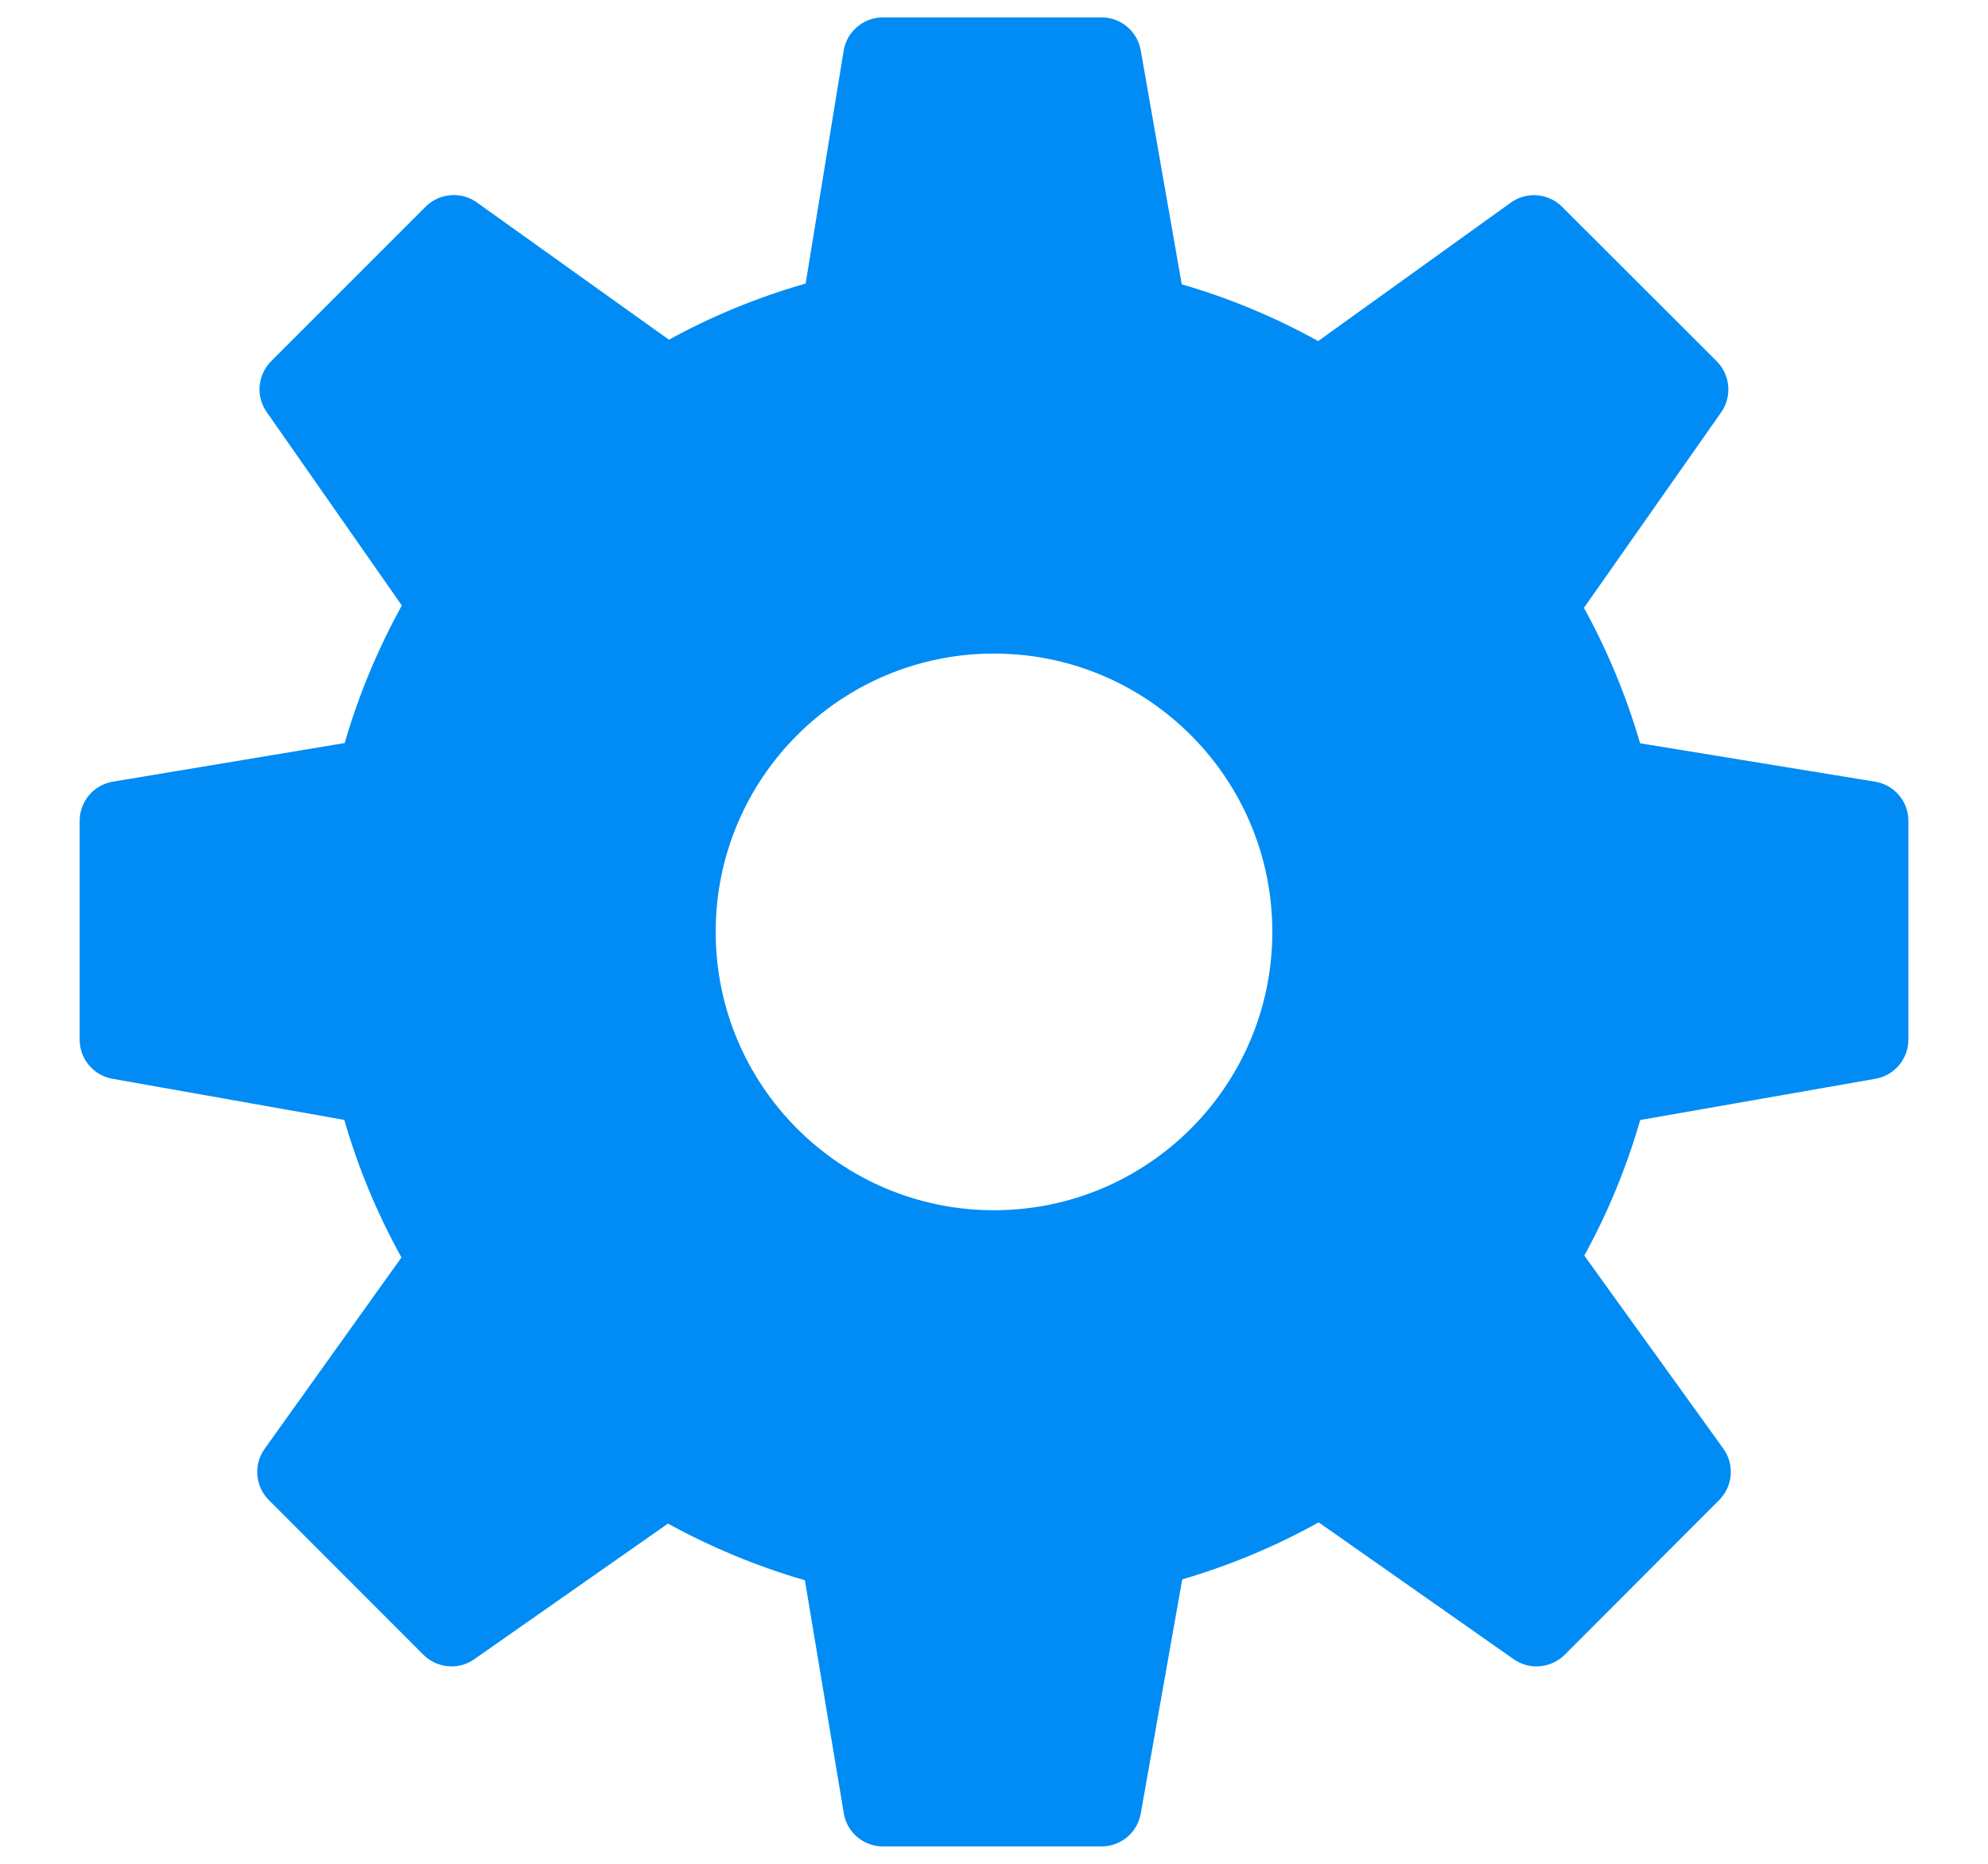 <svg width="16" height="15" viewBox="0 0 16 15" fill="none" xmlns="http://www.w3.org/2000/svg">
<path d="M15.091 6.291L13.2 5.982C13.089 5.602 12.938 5.237 12.748 4.892L13.852 3.319C13.942 3.191 13.926 3.018 13.817 2.908L12.572 1.664C12.461 1.554 12.286 1.539 12.159 1.631L10.609 2.745C10.261 2.552 9.893 2.399 9.511 2.288L9.181 0.405C9.154 0.252 9.021 0.14 8.866 0.14H7.106C6.949 0.14 6.815 0.254 6.79 0.408L6.484 2.282C6.1 2.392 5.731 2.543 5.384 2.734L3.839 1.63C3.711 1.538 3.537 1.553 3.426 1.663L2.182 2.907C2.073 3.017 2.057 3.19 2.147 3.317L3.234 4.873C3.041 5.223 2.886 5.594 2.774 5.98L0.908 6.291C0.754 6.317 0.641 6.45 0.641 6.607V8.367C0.641 8.522 0.752 8.655 0.905 8.682L2.771 9.013C2.882 9.398 3.036 9.768 3.231 10.12L2.13 11.66C2.039 11.787 2.053 11.961 2.163 12.072L3.408 13.318C3.517 13.427 3.691 13.443 3.818 13.353L5.376 12.262C5.726 12.454 6.095 12.607 6.478 12.718L6.791 14.593C6.816 14.747 6.949 14.86 7.106 14.86H8.866C9.021 14.86 9.154 14.749 9.181 14.596L9.515 12.711C9.899 12.598 10.267 12.445 10.613 12.252L12.182 13.353C12.31 13.443 12.482 13.427 12.593 13.318L13.837 12.072C13.947 11.961 13.962 11.786 13.87 11.659L12.751 10.105C12.941 9.759 13.091 9.394 13.201 9.014L15.095 8.682C15.248 8.655 15.359 8.522 15.359 8.367V6.607C15.36 6.45 15.246 6.316 15.091 6.291ZM8 9.74C6.763 9.74 5.76 8.737 5.76 7.5C5.76 6.263 6.763 5.26 8 5.26C9.237 5.26 10.24 6.263 10.24 7.5C10.24 8.737 9.237 9.74 8 9.74Z" fill="#008CF4"/>
</svg>
